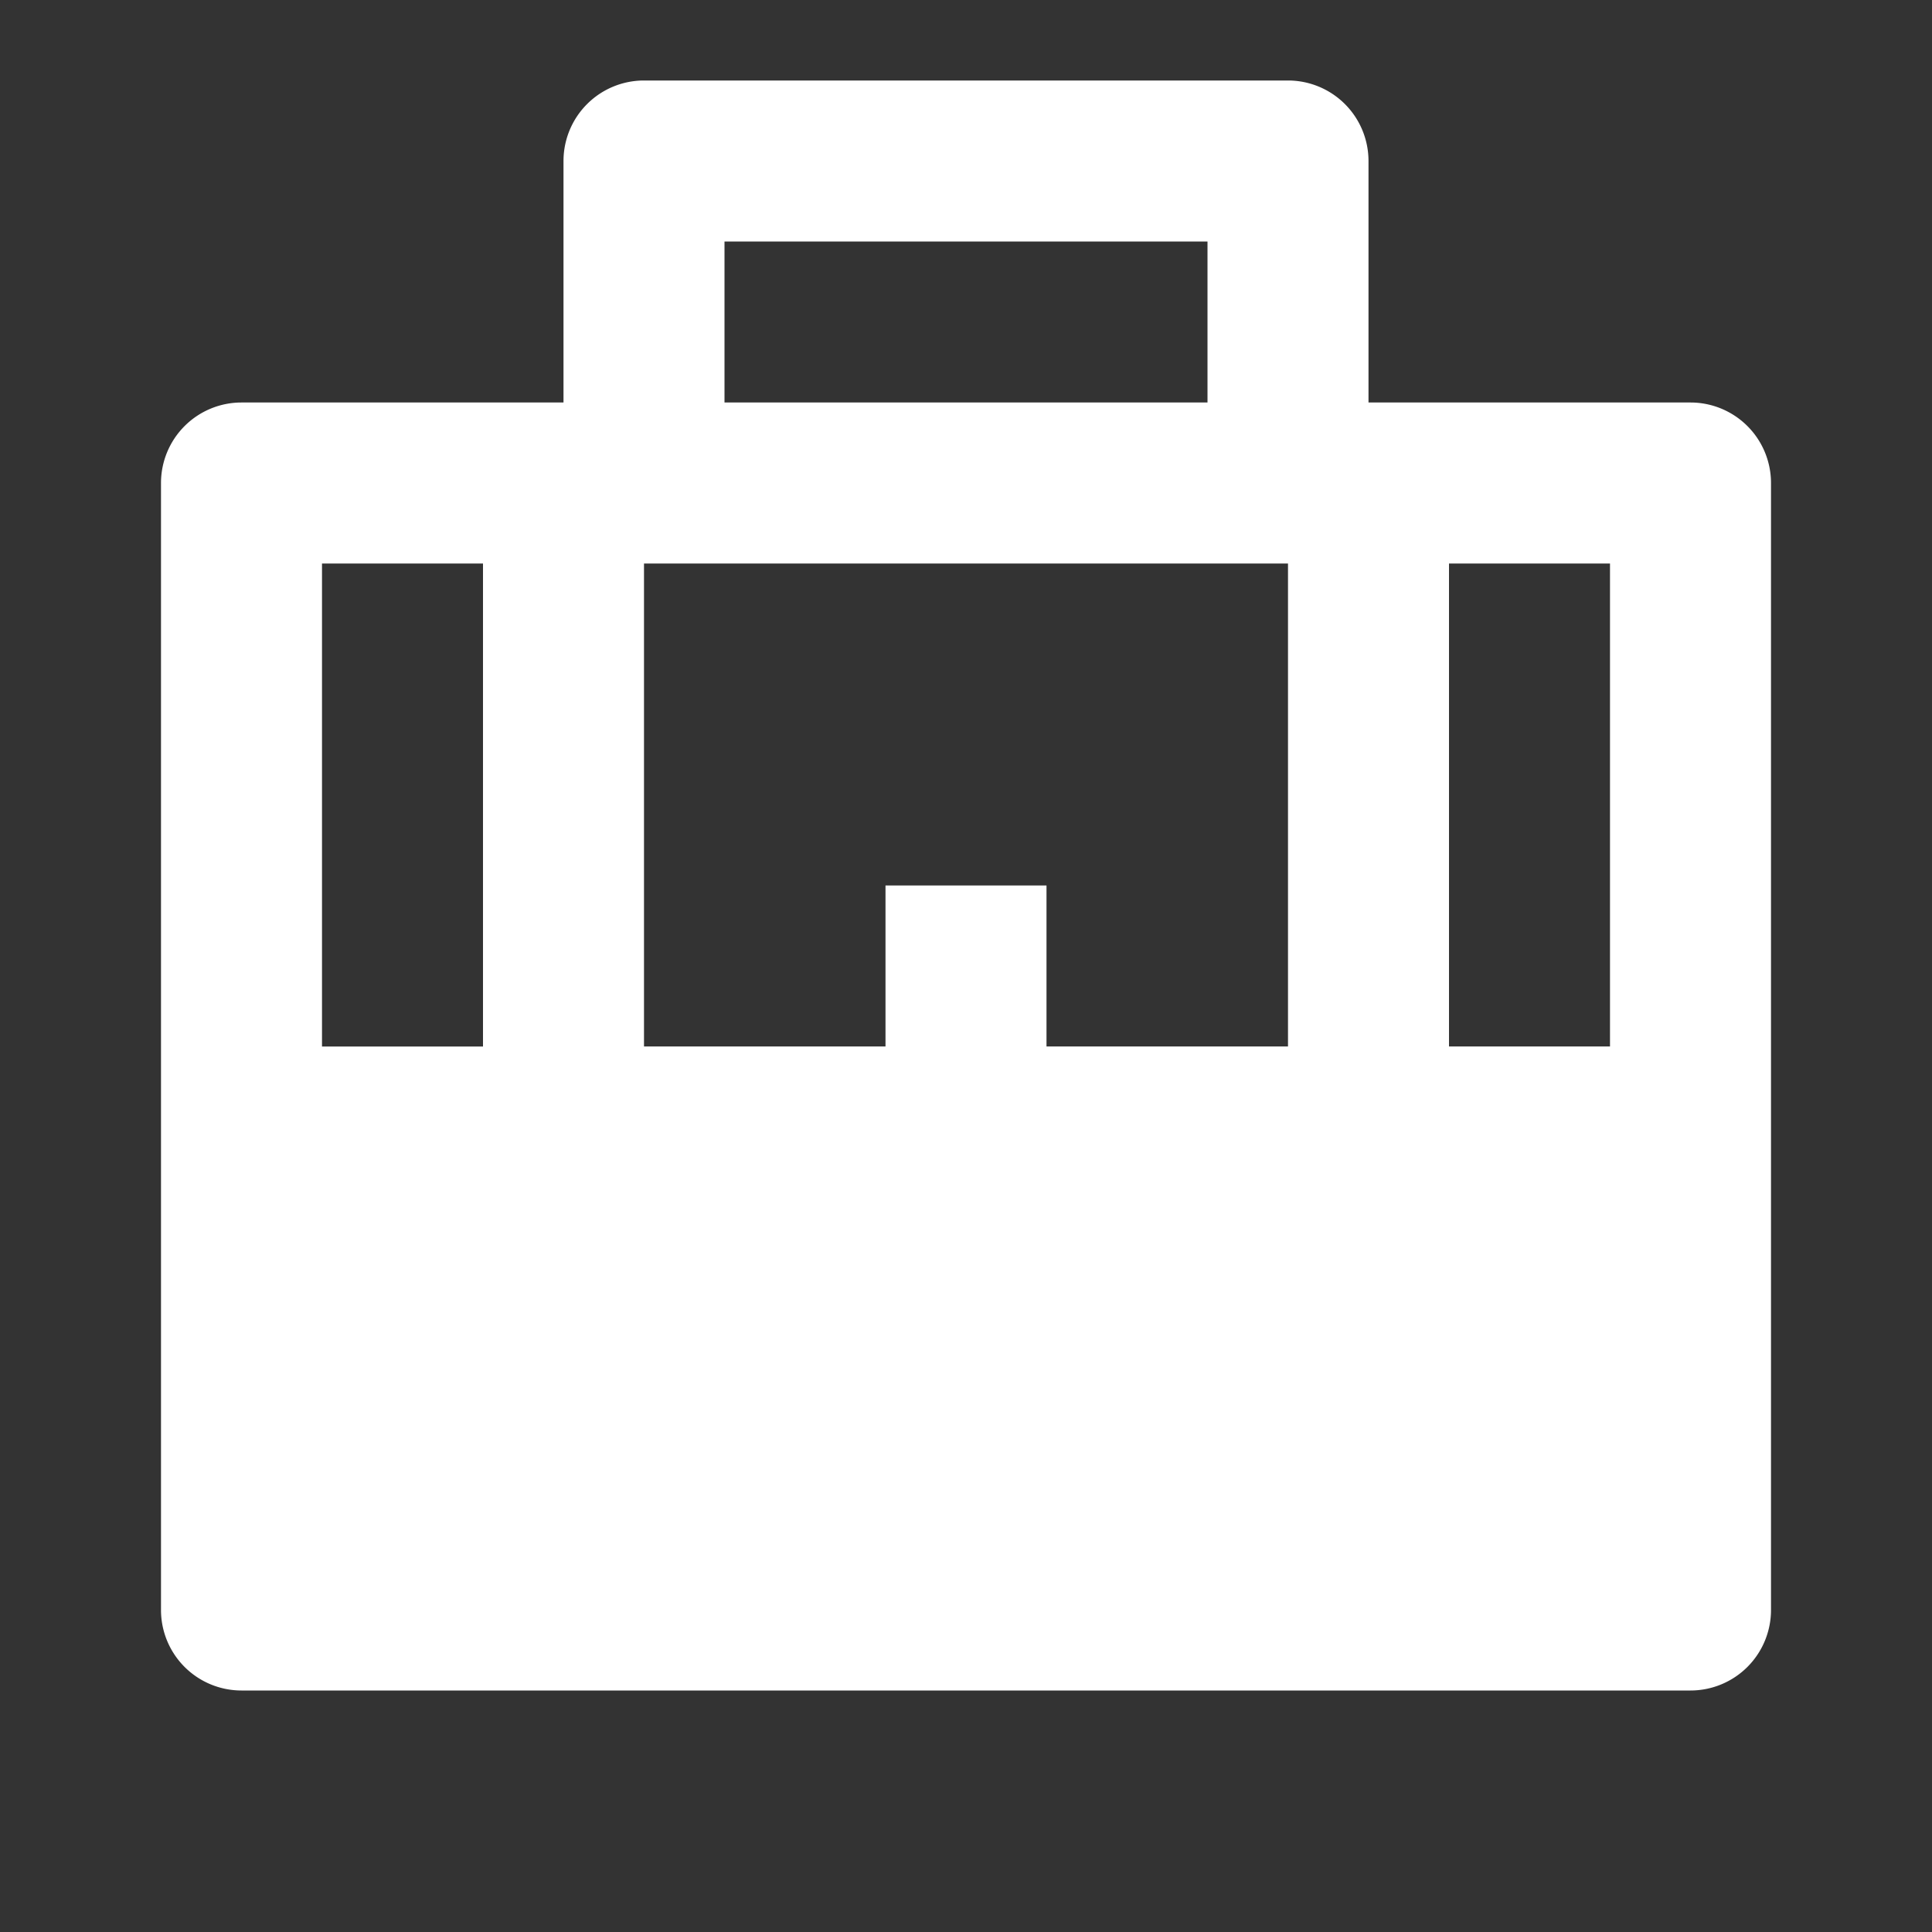 <svg fill="#ffffff" viewBox="0 0 24 24" xmlns="http://www.w3.org/2000/svg">
<rect x="0" y="0" width="24" height="24" fill="#333333" stroke="none"/>
<path d="M7 5V2a1 1 0 0 1 1-1h8a1 1 0 0 1 1 1v3h4a1 1 0 0 1 1 1v14a1 1 0 0 1-1 1H3a1 1 0 0 1-1-1V6a1 1 0 0 1 1-1h4Zm-1 8V7H4v6h2Zm2-6v6h3v-2h2v2h3V7H8Zm10 6h2V7h-2v6ZM9 3v2h6V3H9Z"></path>
</svg>